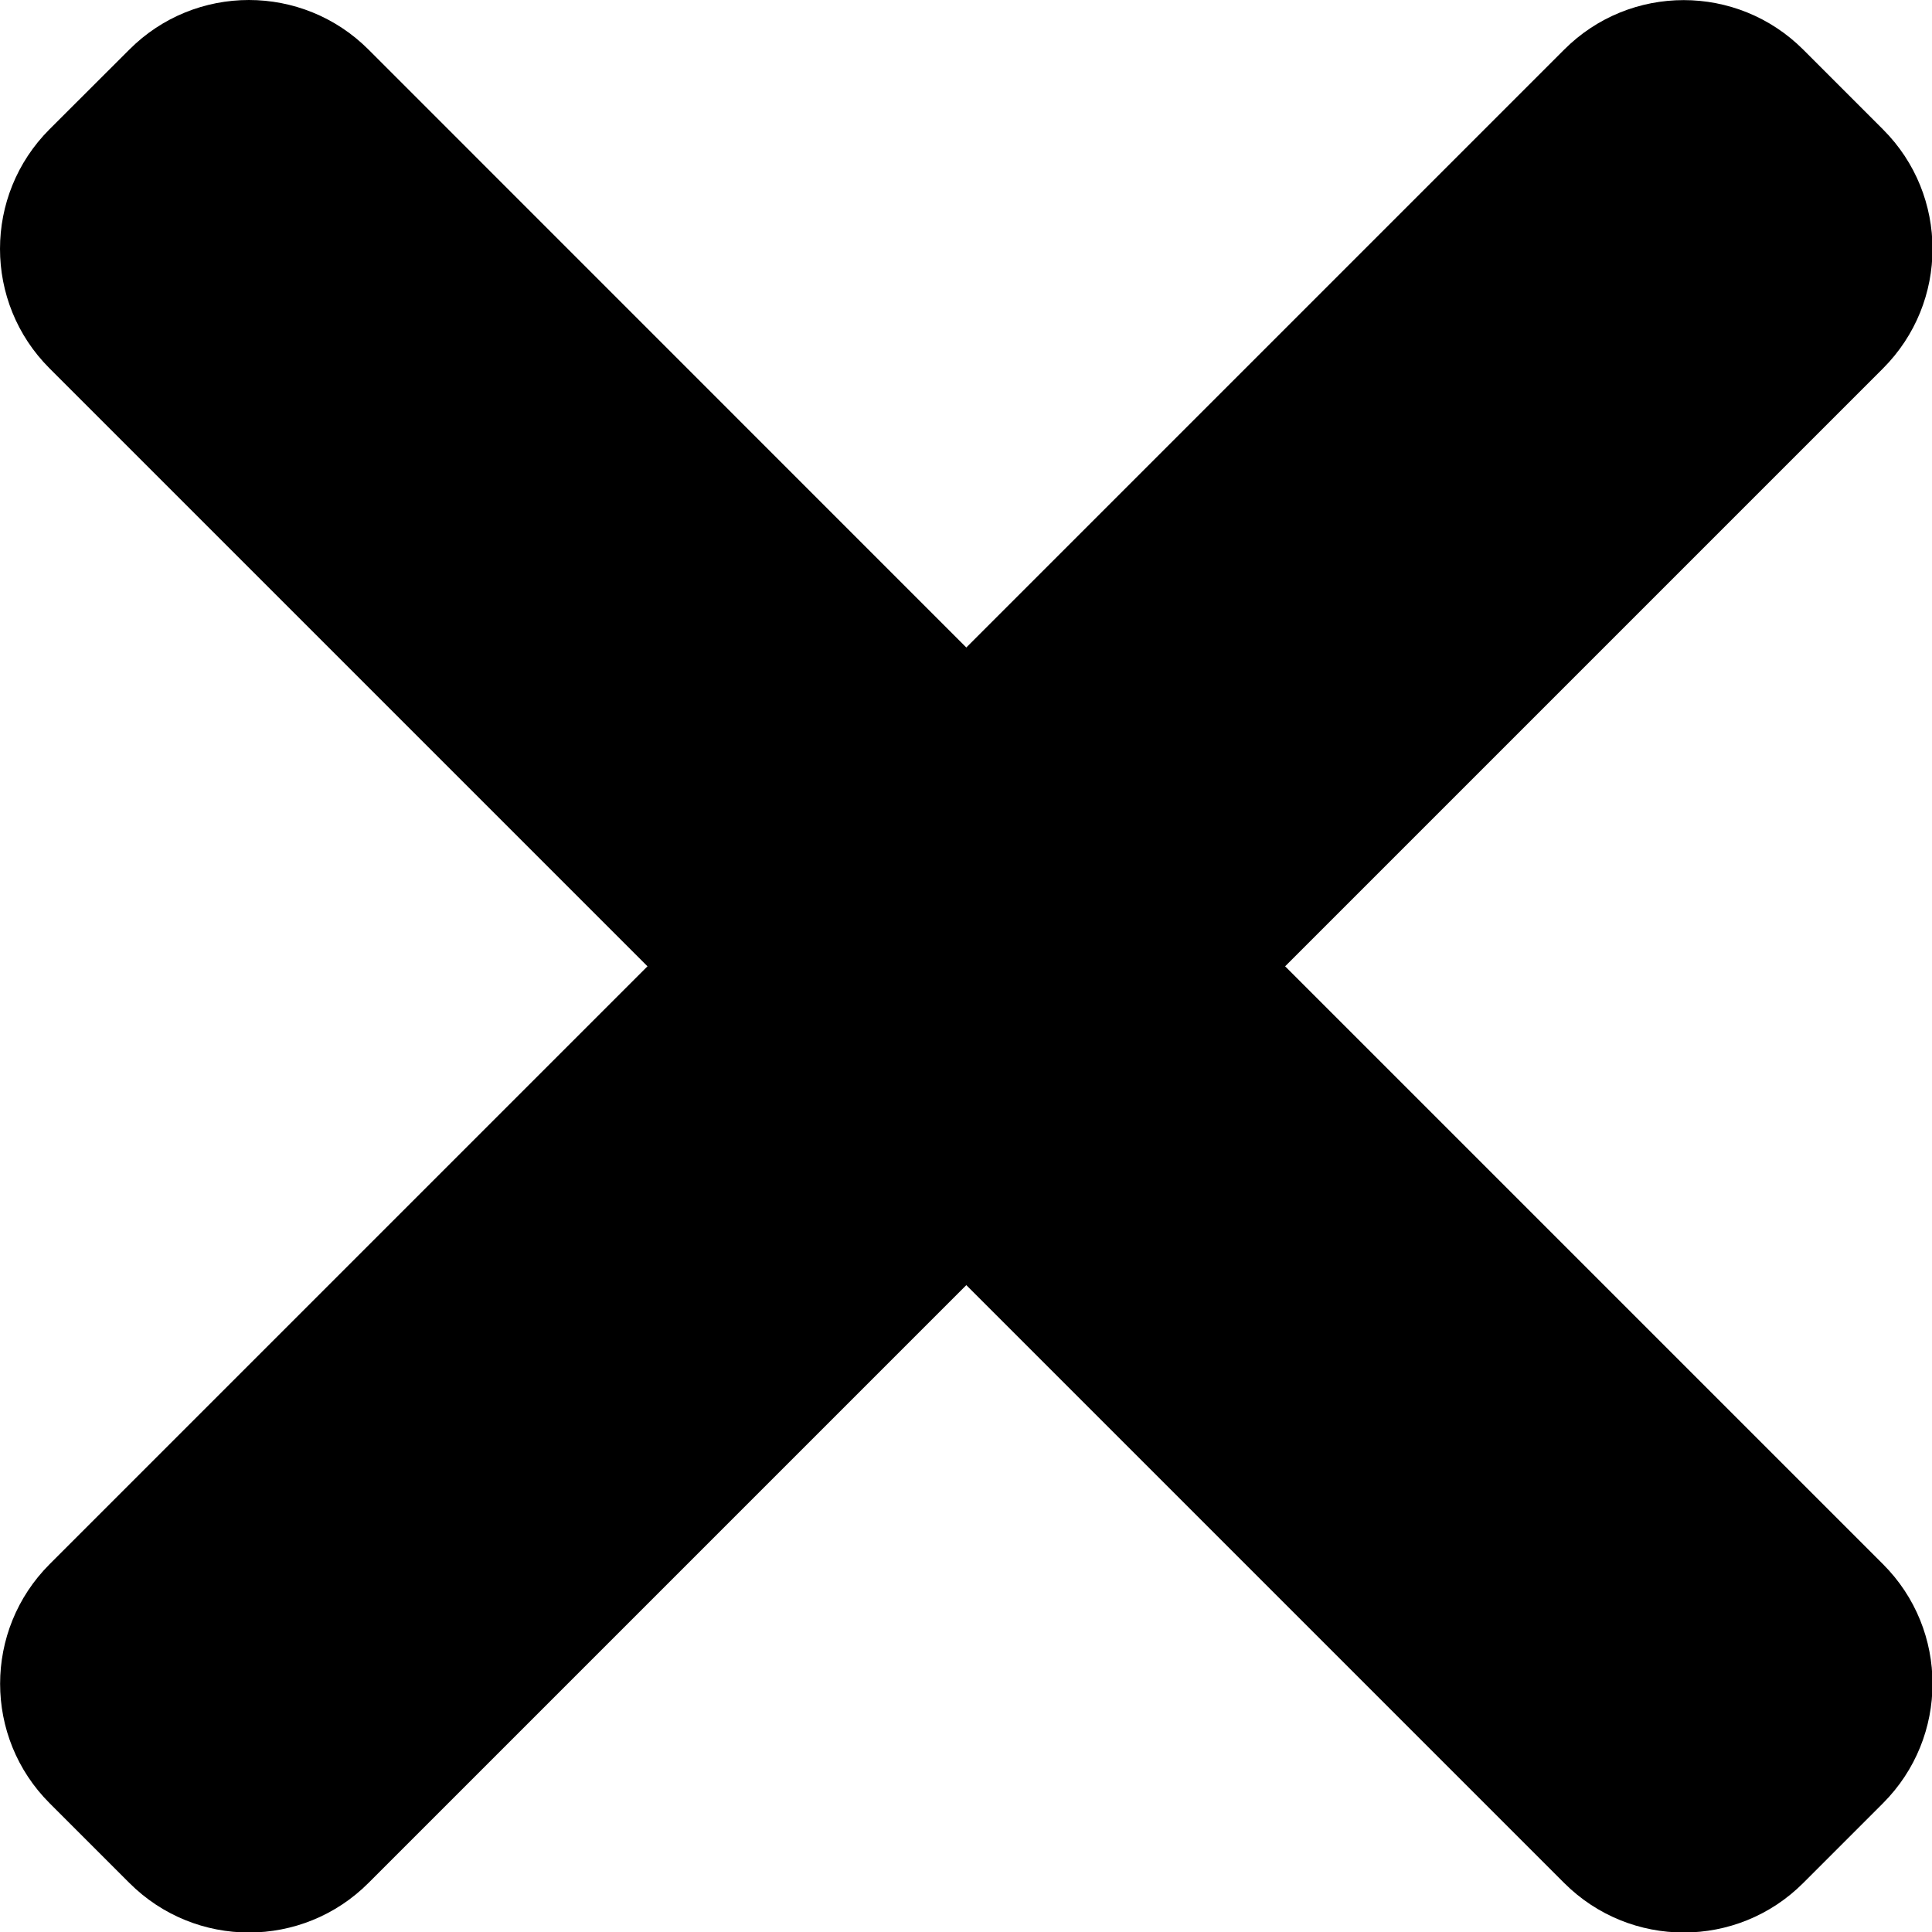 <?xml version="1.0" encoding="UTF-8"?>
<svg xmlns="http://www.w3.org/2000/svg" xmlns:xlink="http://www.w3.org/1999/xlink" width="512pt" height="512pt" viewBox="0 0 512 512" version="1.1">
  <g>
    <path d="M 340.57 256.082 L 499.004 97.648 C 516.512 80.141 516.512 51.762 499.004 34.285 L 477.883 13.16 C 460.371 -4.348 431.992 -4.348 414.512 13.16 L 256.082 171.594 L 97.648 13.129 C 80.141 -4.375 51.762 -4.375 34.285 13.129 L 13.129 34.25 C -4.375 51.762 -4.375 80.141 13.129 97.621 L 171.594 256.082 L 13.16 414.512 C -4.348 432.023 -4.348 460.406 13.16 477.883 L 34.285 499.004 C 51.789 516.512 80.168 516.512 97.648 499.004 L 256.082 340.57 L 414.512 499.004 C 432.023 516.512 460.406 516.512 477.883 499.004 L 499.004 477.883 C 516.512 460.371 516.512 431.992 499.004 414.512 Z M 340.57 256.082 "/>
  </g>
</svg>
